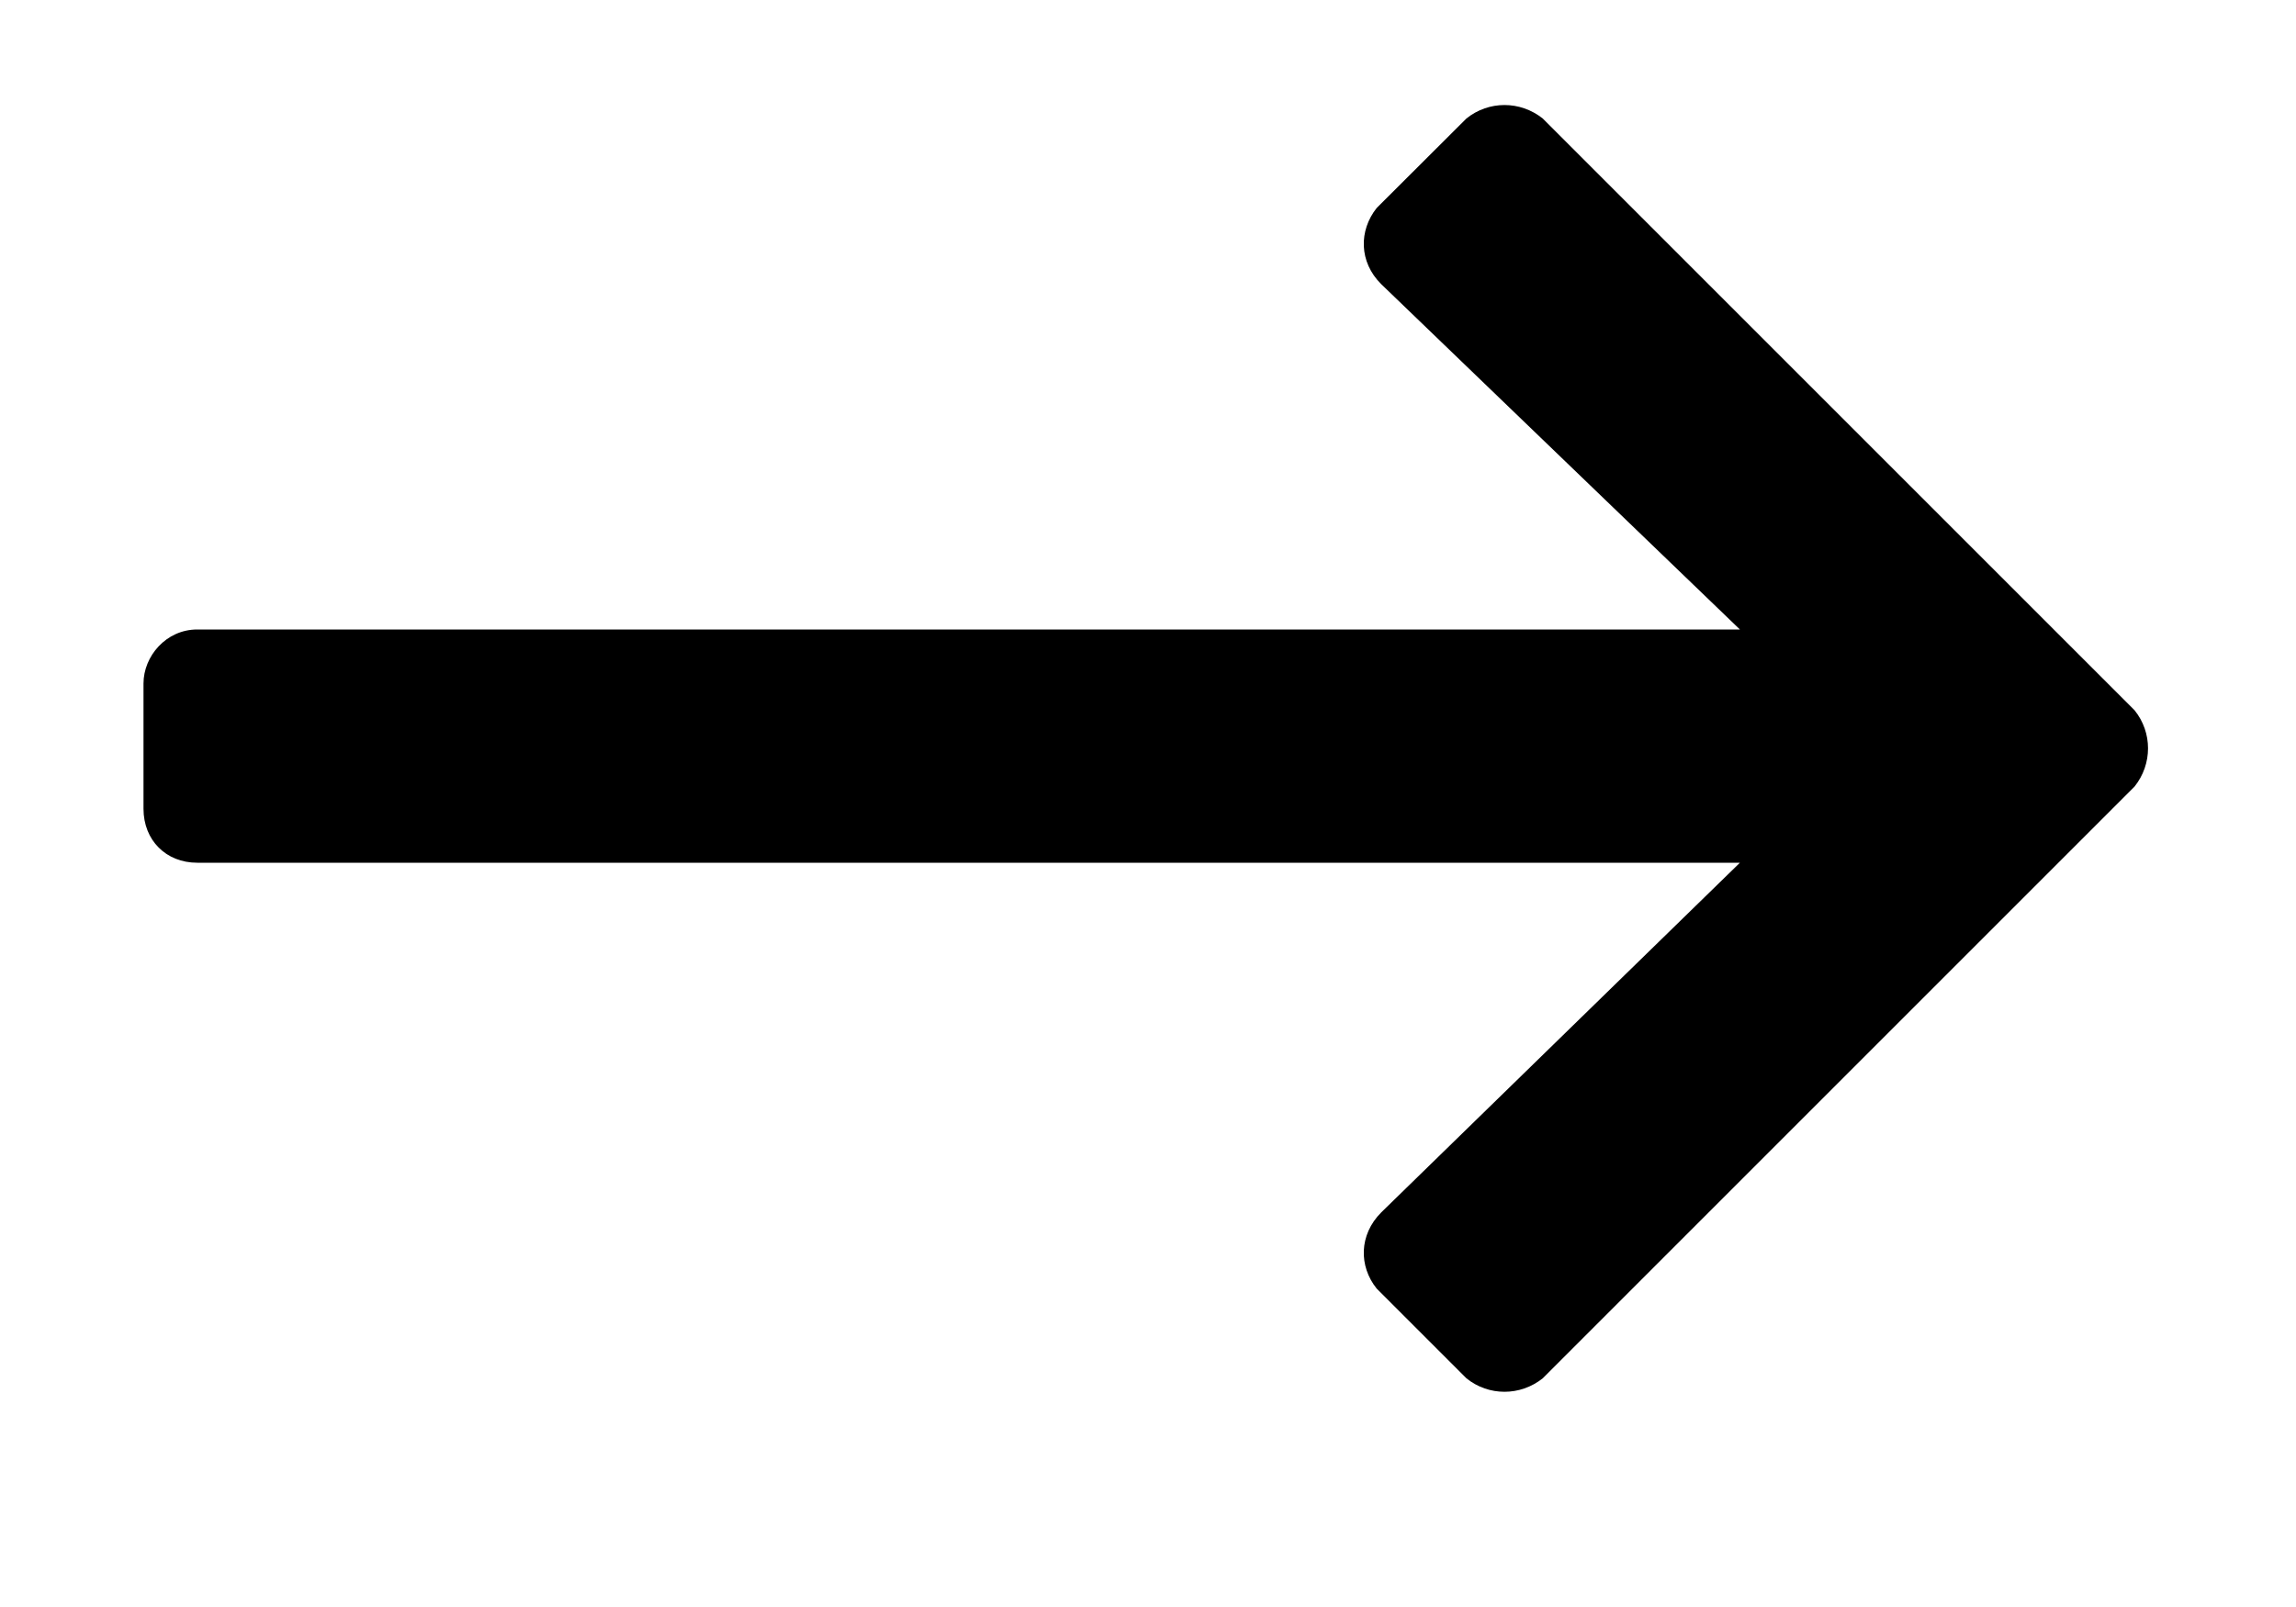 <svg width="10" height="7" viewBox="0 0 10 7" fill="none" xmlns="http://www.w3.org/2000/svg">
<path d="M6.387 0.516L5.996 0.906C5.918 1.004 5.918 1.141 6.016 1.238L7.578 2.742H0.859C0.723 2.742 0.625 2.859 0.625 2.977V3.523C0.625 3.66 0.723 3.758 0.859 3.758H7.578L6.016 5.281C5.918 5.379 5.918 5.516 5.996 5.613L6.387 6.004C6.484 6.082 6.621 6.082 6.719 6.004L9.297 3.426C9.375 3.328 9.375 3.191 9.297 3.094L6.719 0.516C6.621 0.438 6.484 0.438 6.387 0.516Z" fill="black"/>
</svg>
